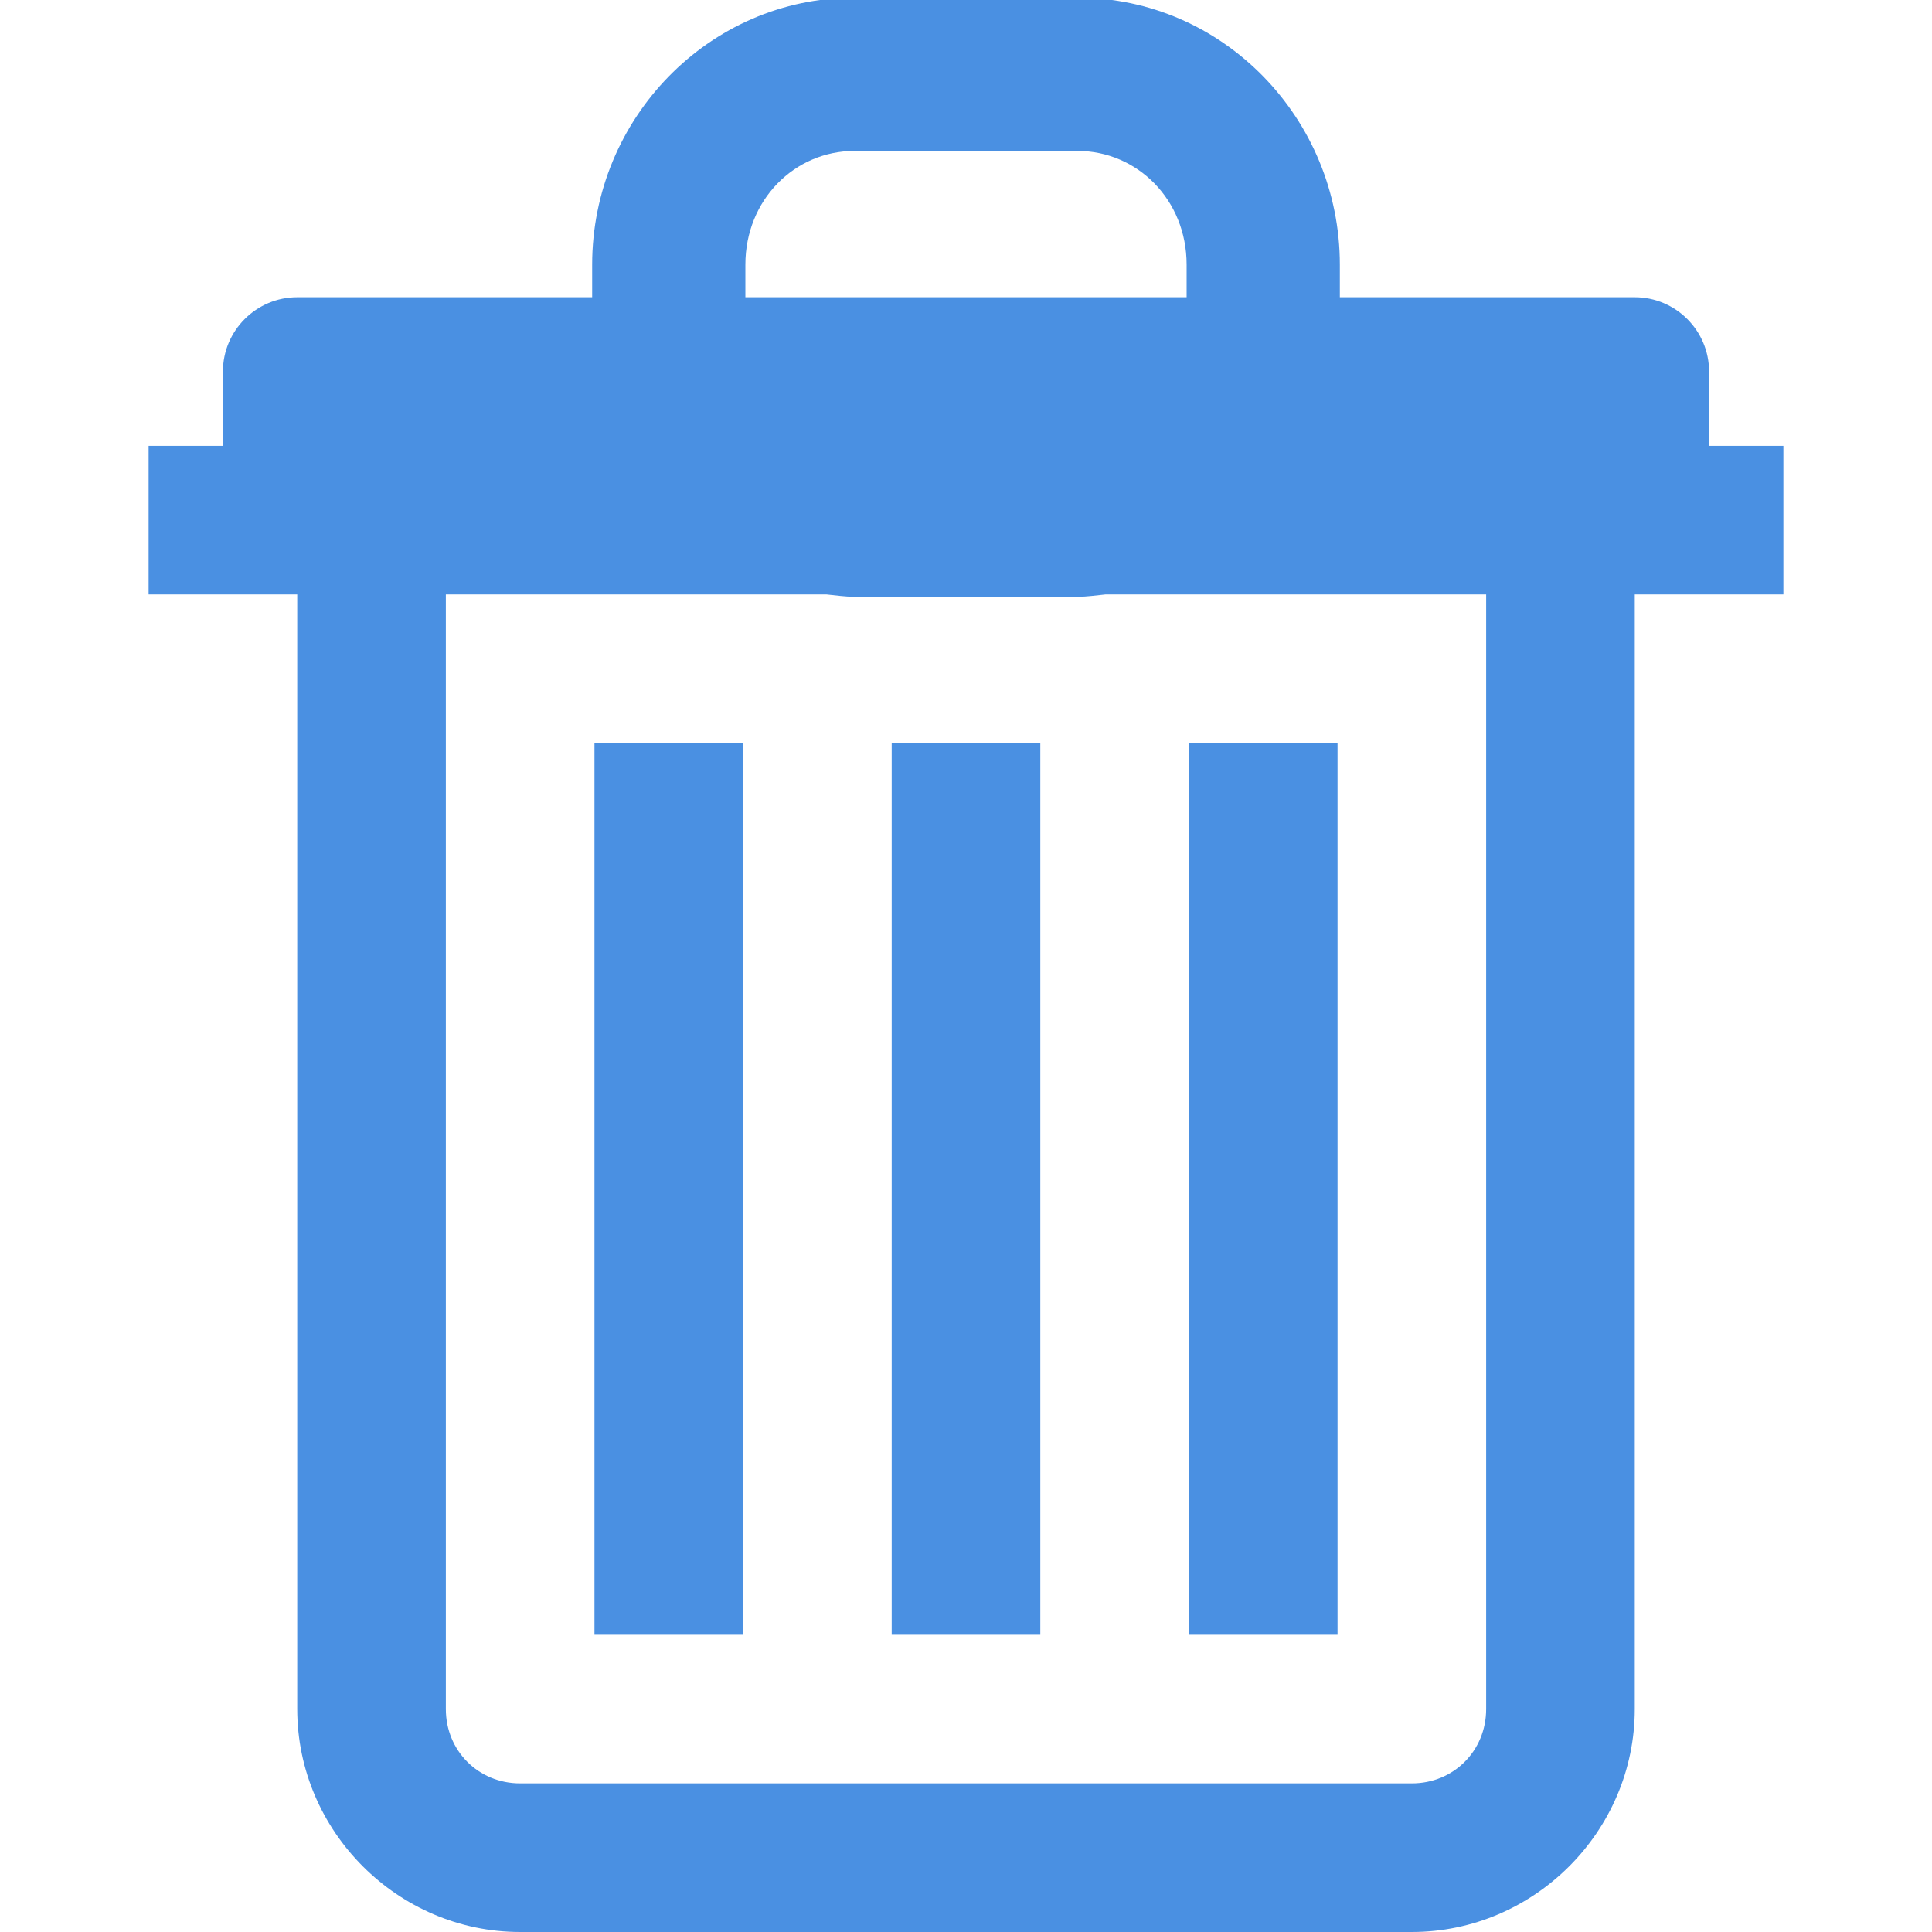 <svg fill="#4a90e2" xmlns="http://www.w3.org/2000/svg"  viewBox="0 0 26 26" width="26px" height="26px"><path d="M 11.5 -0.031 C 9.543 -0.031 7.969 1.594 7.969 3.562 L 7.969 4 L 4 4 C 3.449 4 3 4.449 3 5 L 3 6 L 2 6 L 2 8 L 4 8 L 4 23 C 4 24.645 5.355 26 7 26 L 19 26 C 20.645 26 22 24.645 22 23 L 22 8 L 24 8 L 24 6 L 23 6 L 23 5 C 23 4.449 22.551 4 22 4 L 18.031 4 L 18.031 3.562 C 18.031 1.594 16.457 -0.031 14.5 -0.031 Z M 11.5 2.031 L 14.5 2.031 C 15.305 2.031 15.969 2.688 15.969 3.562 L 15.969 4 L 10.031 4 L 10.031 3.562 C 10.031 2.688 10.695 2.031 11.5 2.031 Z M 6 8 L 11.125 8 C 11.25 8.012 11.371 8.031 11.5 8.031 L 14.5 8.031 C 14.629 8.031 14.75 8.012 14.875 8 L 20 8 L 20 23 C 20 23.562 19.562 24 19 24 L 7 24 C 6.438 24 6 23.562 6 23 Z M 8 10 L 8 22 L 10 22 L 10 10 Z M 12 10 L 12 22 L 14 22 L 14 10 Z M 16 10 L 16 22 L 18 22 L 18 10 Z"/></svg>